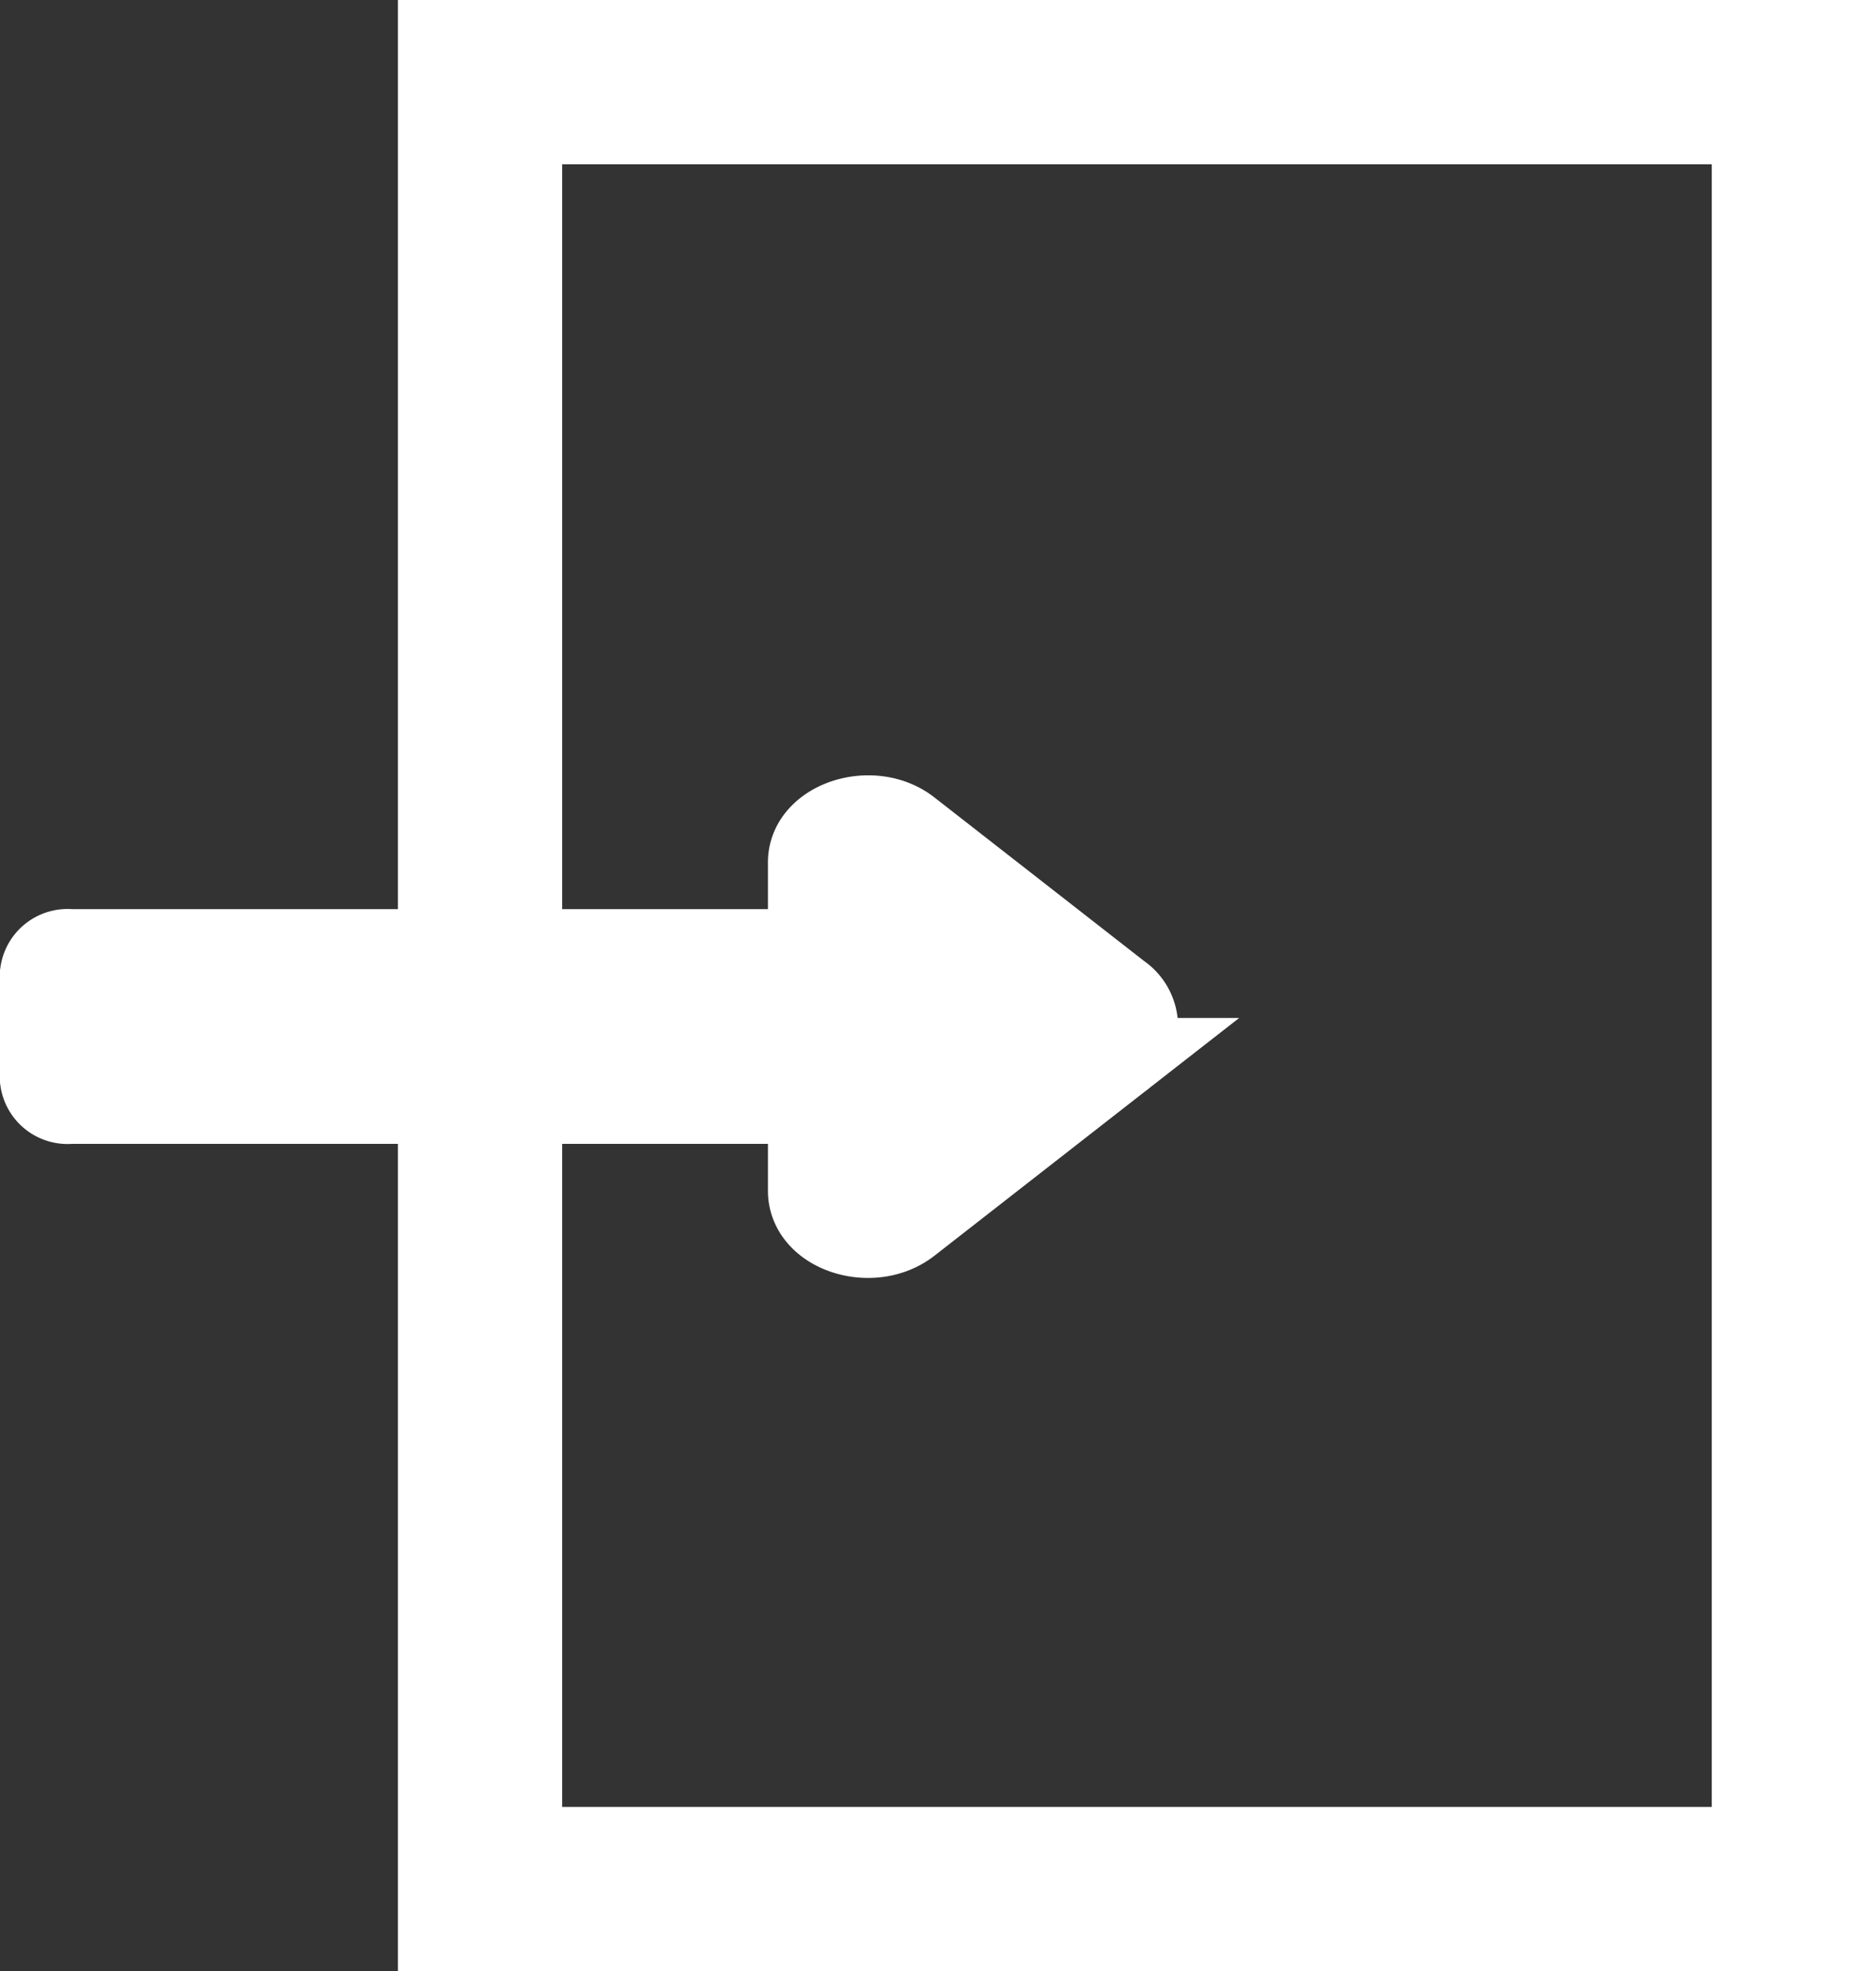 <svg xmlns="http://www.w3.org/2000/svg" width="22.846" height="24" viewBox="0 0 22.846 24">
  <rect x="0" y="0" width="22.846" height="24" fill="#333333" stroke="none"/>
  <g id="Group_22" data-name="Group 22" transform="translate(-286.154 -153)">
    <g id="Rectangle_42" data-name="Rectangle 42" transform="translate(291 153)" fill="none" stroke="#fff" stroke-width="2">
      <rect width="18" height="24" stroke="none"/>
      <rect x="1" y="1" width="16" height="22" fill="none"/>
    </g>
    <path id="Icon_awesome-long-arrow-alt-right" data-name="Icon awesome-long-arrow-alt-right" d="M9.352,11.89H.357A.326.326,0,0,0,0,12.169v1.3a.326.326,0,0,0,.357.279H9.352v1.072c0,.5.77.747,1.221.395l2.564-2a.477.477,0,0,0,0-.79l-2.564-2c-.45-.352-1.221-.1-1.221.395Z" transform="translate(286.654 152.679)" fill="#fff" stroke="#fff" stroke-width="1"/>
  </g>
</svg>
